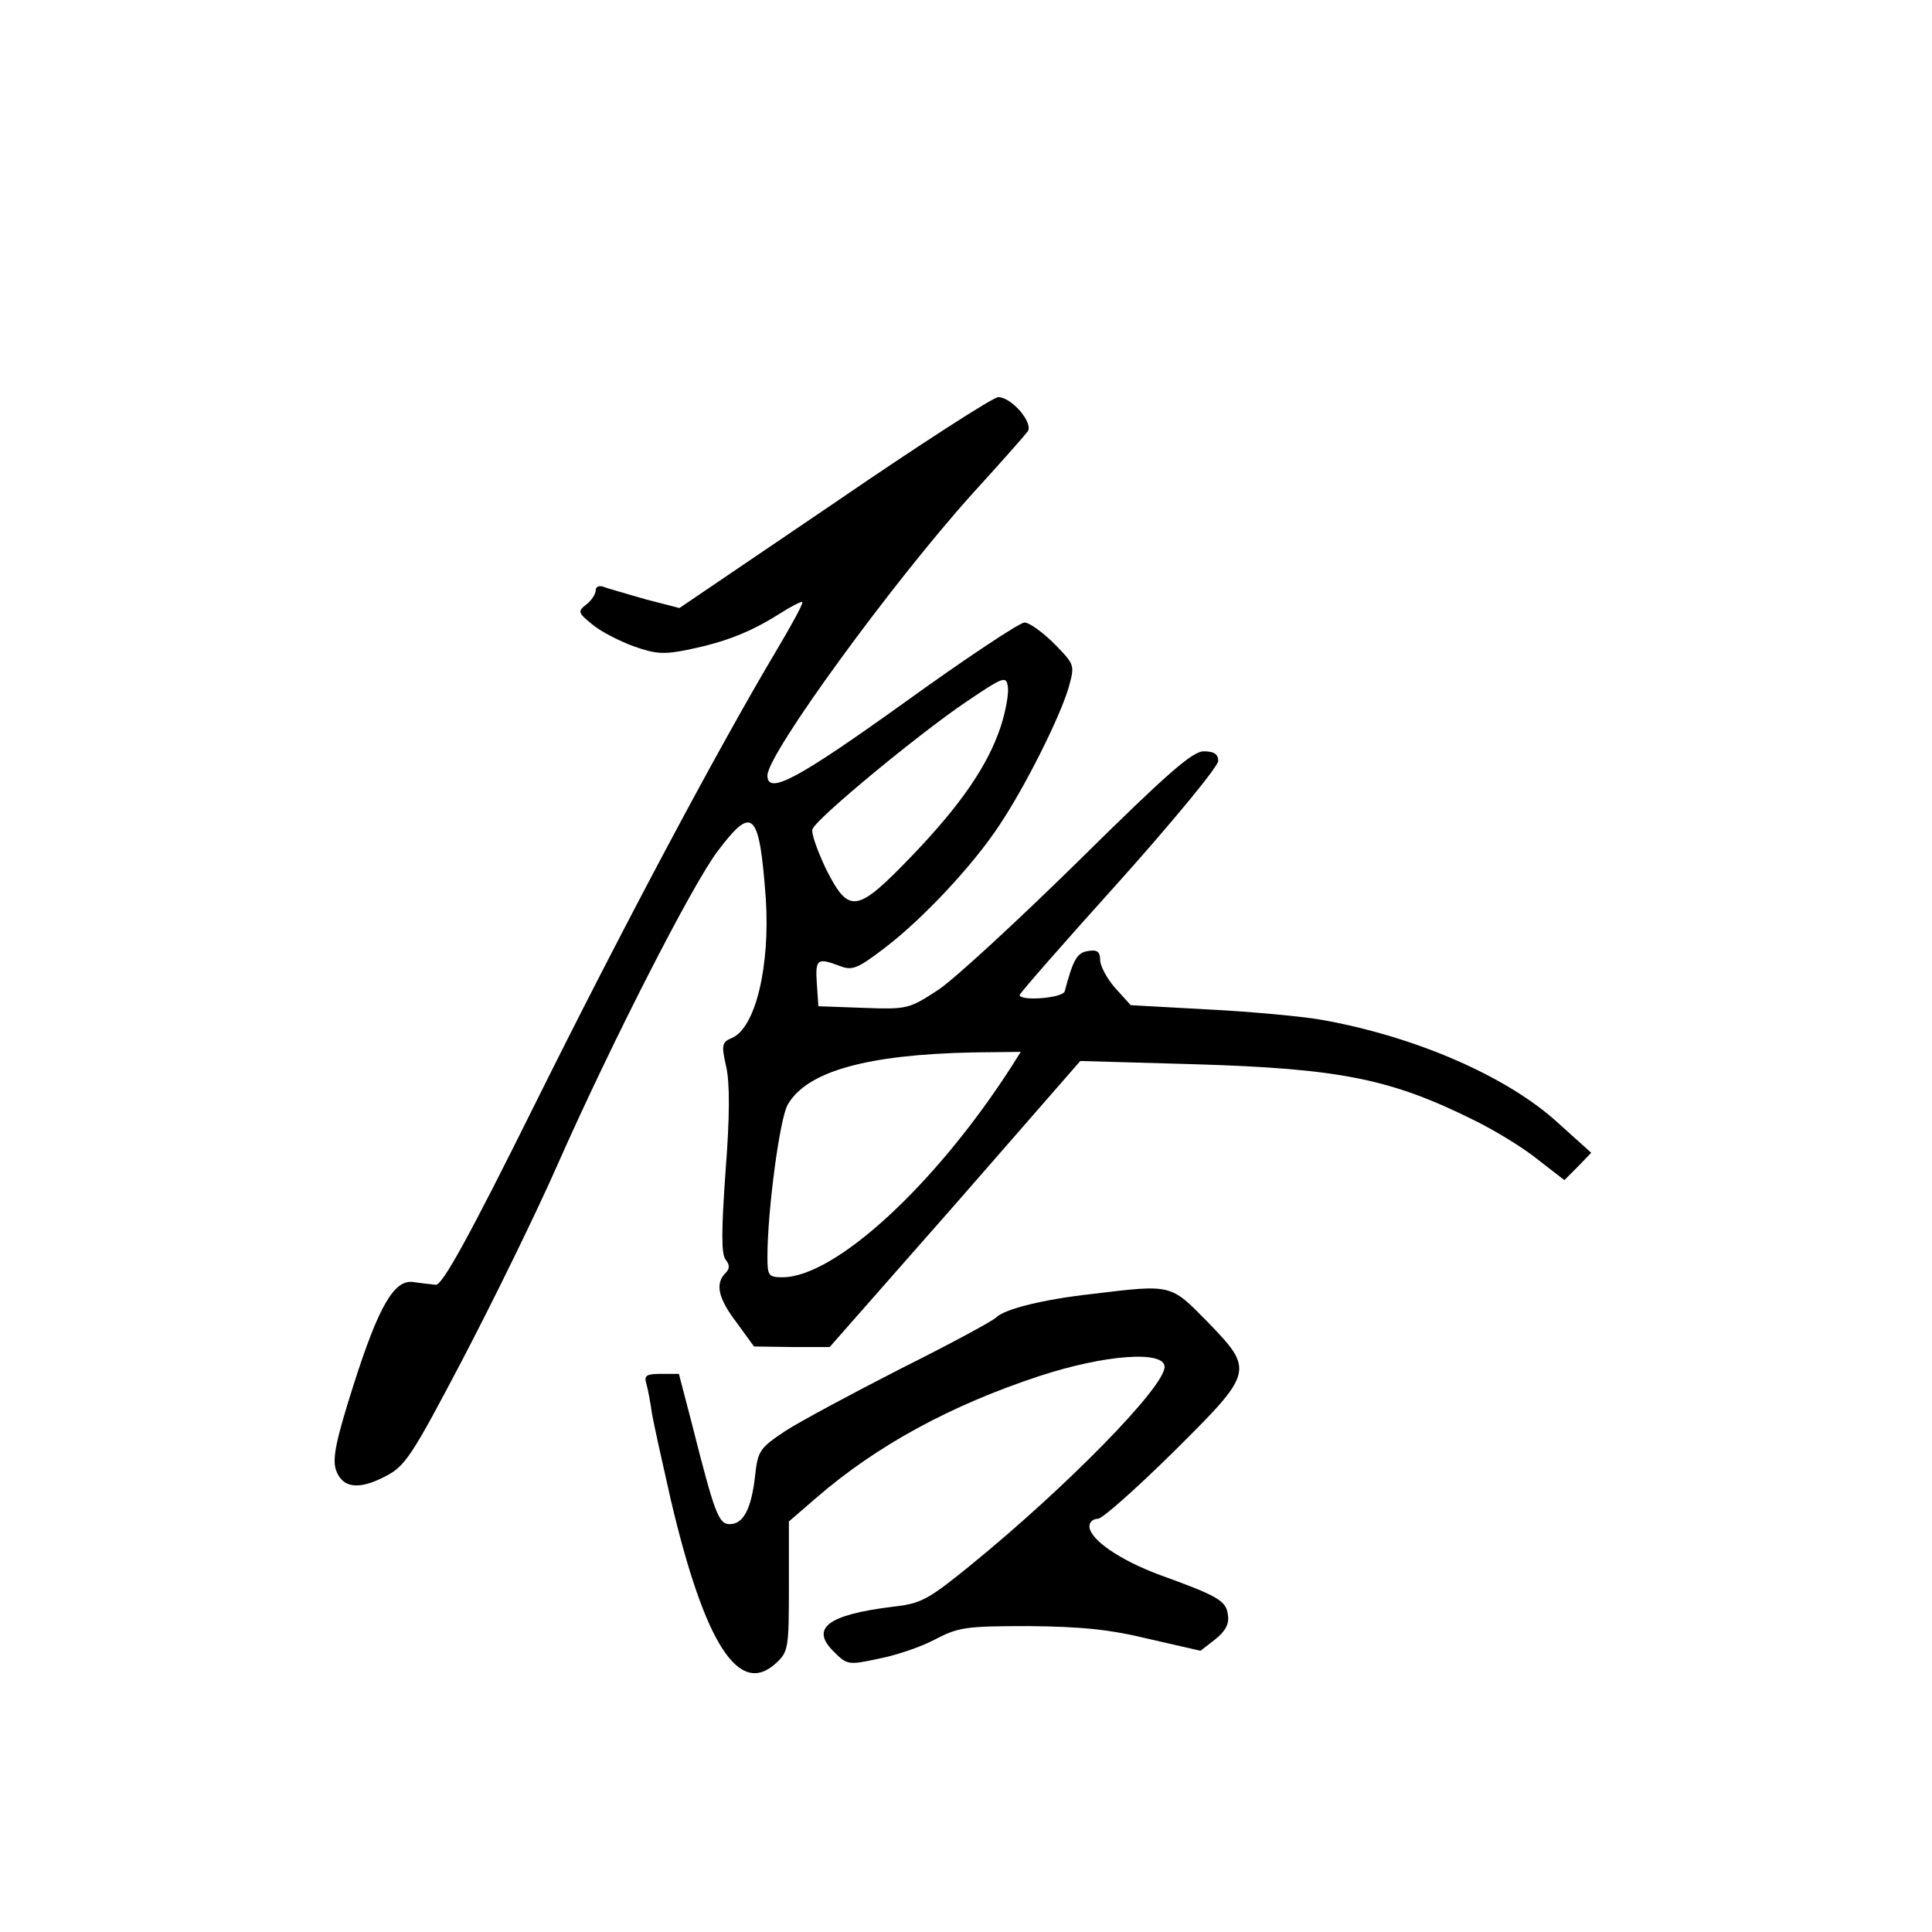 <?xml version="1.0" standalone="no"?>
<!DOCTYPE svg PUBLIC "-//W3C//DTD SVG 20010904//EN"
 "http://www.w3.org/TR/2001/REC-SVG-20010904/DTD/svg10.dtd">
<svg version="1.0" xmlns="http://www.w3.org/2000/svg"
 width="360pt" height="360pt" viewBox="0 0 360 360"
 preserveAspectRatio="xMidYMid meet">
<g transform="translate(0,360) scale(0.1,-0.1)"
fill="#000000" stroke="none">
<path d="M1555 2663 l-289 -196 -62 16 c-34 10 -70 20 -78 23 -9 4 -16 1 -16
-6 0 -7 -8 -19 -17 -26 -17 -13 -16 -16 10 -37 15 -13 50 -31 77 -41 42 -15
57 -16 105 -6 67 14 113 32 167 66 22 14 41 24 43 22 2 -2 -19 -41 -47 -88
-112 -188 -290 -523 -450 -845 -126 -254 -174 -340 -186 -339 -9 1 -28 3 -41
5 -36 6 -65 -43 -113 -194 -32 -101 -39 -135 -32 -156 12 -34 42 -38 92 -12
37 19 49 37 144 218 57 109 137 272 177 363 99 224 252 524 299 585 65 86 77
73 89 -90 8 -125 -19 -240 -63 -259 -19 -8 -20 -13 -11 -53 7 -30 7 -92 -1
-195 -8 -112 -8 -155 0 -165 8 -10 8 -17 0 -25 -20 -20 -14 -47 21 -93 l32
-44 71 -1 70 0 234 266 233 267 211 -6 c272 -8 367 -27 522 -104 39 -19 93
-52 120 -74 l49 -38 25 25 25 26 -60 54 c-95 88 -268 163 -444 194 -35 6 -129
15 -209 19 l-145 8 -29 32 c-15 17 -28 41 -28 52 0 15 -5 20 -22 17 -21 -3
-28 -15 -44 -75 -3 -13 -84 -19 -84 -7 0 3 83 98 185 211 102 114 185 215 185
225 0 13 -8 18 -27 18 -21 0 -68 -41 -232 -203 -114 -112 -231 -220 -262 -241
-55 -36 -58 -37 -140 -34 l-84 3 -3 43 c-3 45 1 48 43 32 23 -9 33 -5 84 34
72 55 165 155 213 228 47 70 112 199 129 256 12 43 12 43 -26 82 -22 22 -47
40 -56 40 -9 0 -110 -67 -225 -150 -198 -142 -254 -172 -254 -135 0 40 231
357 381 524 52 57 98 109 104 117 11 16 -30 64 -55 64 -9 0 -146 -88 -305
-197z m310 -416 c-24 -73 -74 -146 -166 -242 -103 -107 -117 -109 -160 -24
-16 34 -28 67 -25 74 7 20 200 179 286 237 71 48 75 49 78 28 2 -12 -4 -45
-13 -73z m20 -634 c-142 -221 -329 -393 -427 -393 -26 0 -28 3 -28 38 0 86 23
259 38 284 36 62 148 93 346 97 l88 1 -17 -27z"/>
<path d="M2036 1189 c-91 -10 -164 -28 -180 -44 -7 -7 -87 -50 -177 -95 -90
-46 -187 -98 -215 -116 -48 -32 -52 -37 -57 -84 -7 -62 -22 -90 -47 -90 -21 0
-28 18 -71 188 l-24 92 -33 0 c-27 0 -32 -3 -28 -17 3 -10 8 -36 11 -58 4 -22
20 -94 35 -160 63 -268 127 -368 196 -304 23 21 24 28 24 143 l0 121 51 44
c113 98 252 173 416 227 122 40 233 48 233 17 0 -38 -185 -226 -362 -370 -79
-64 -91 -71 -145 -77 -121 -15 -154 -40 -109 -84 24 -24 27 -25 82 -13 32 6
80 22 106 36 44 23 58 25 175 25 98 -1 150 -6 224 -24 l96 -22 27 21 c19 15
27 29 24 46 -3 26 -18 35 -126 74 -76 28 -132 67 -132 91 0 8 7 14 16 14 8 0
71 56 140 124 151 150 152 152 63 244 -68 69 -65 69 -213 51z"/>
</g>
</svg>
